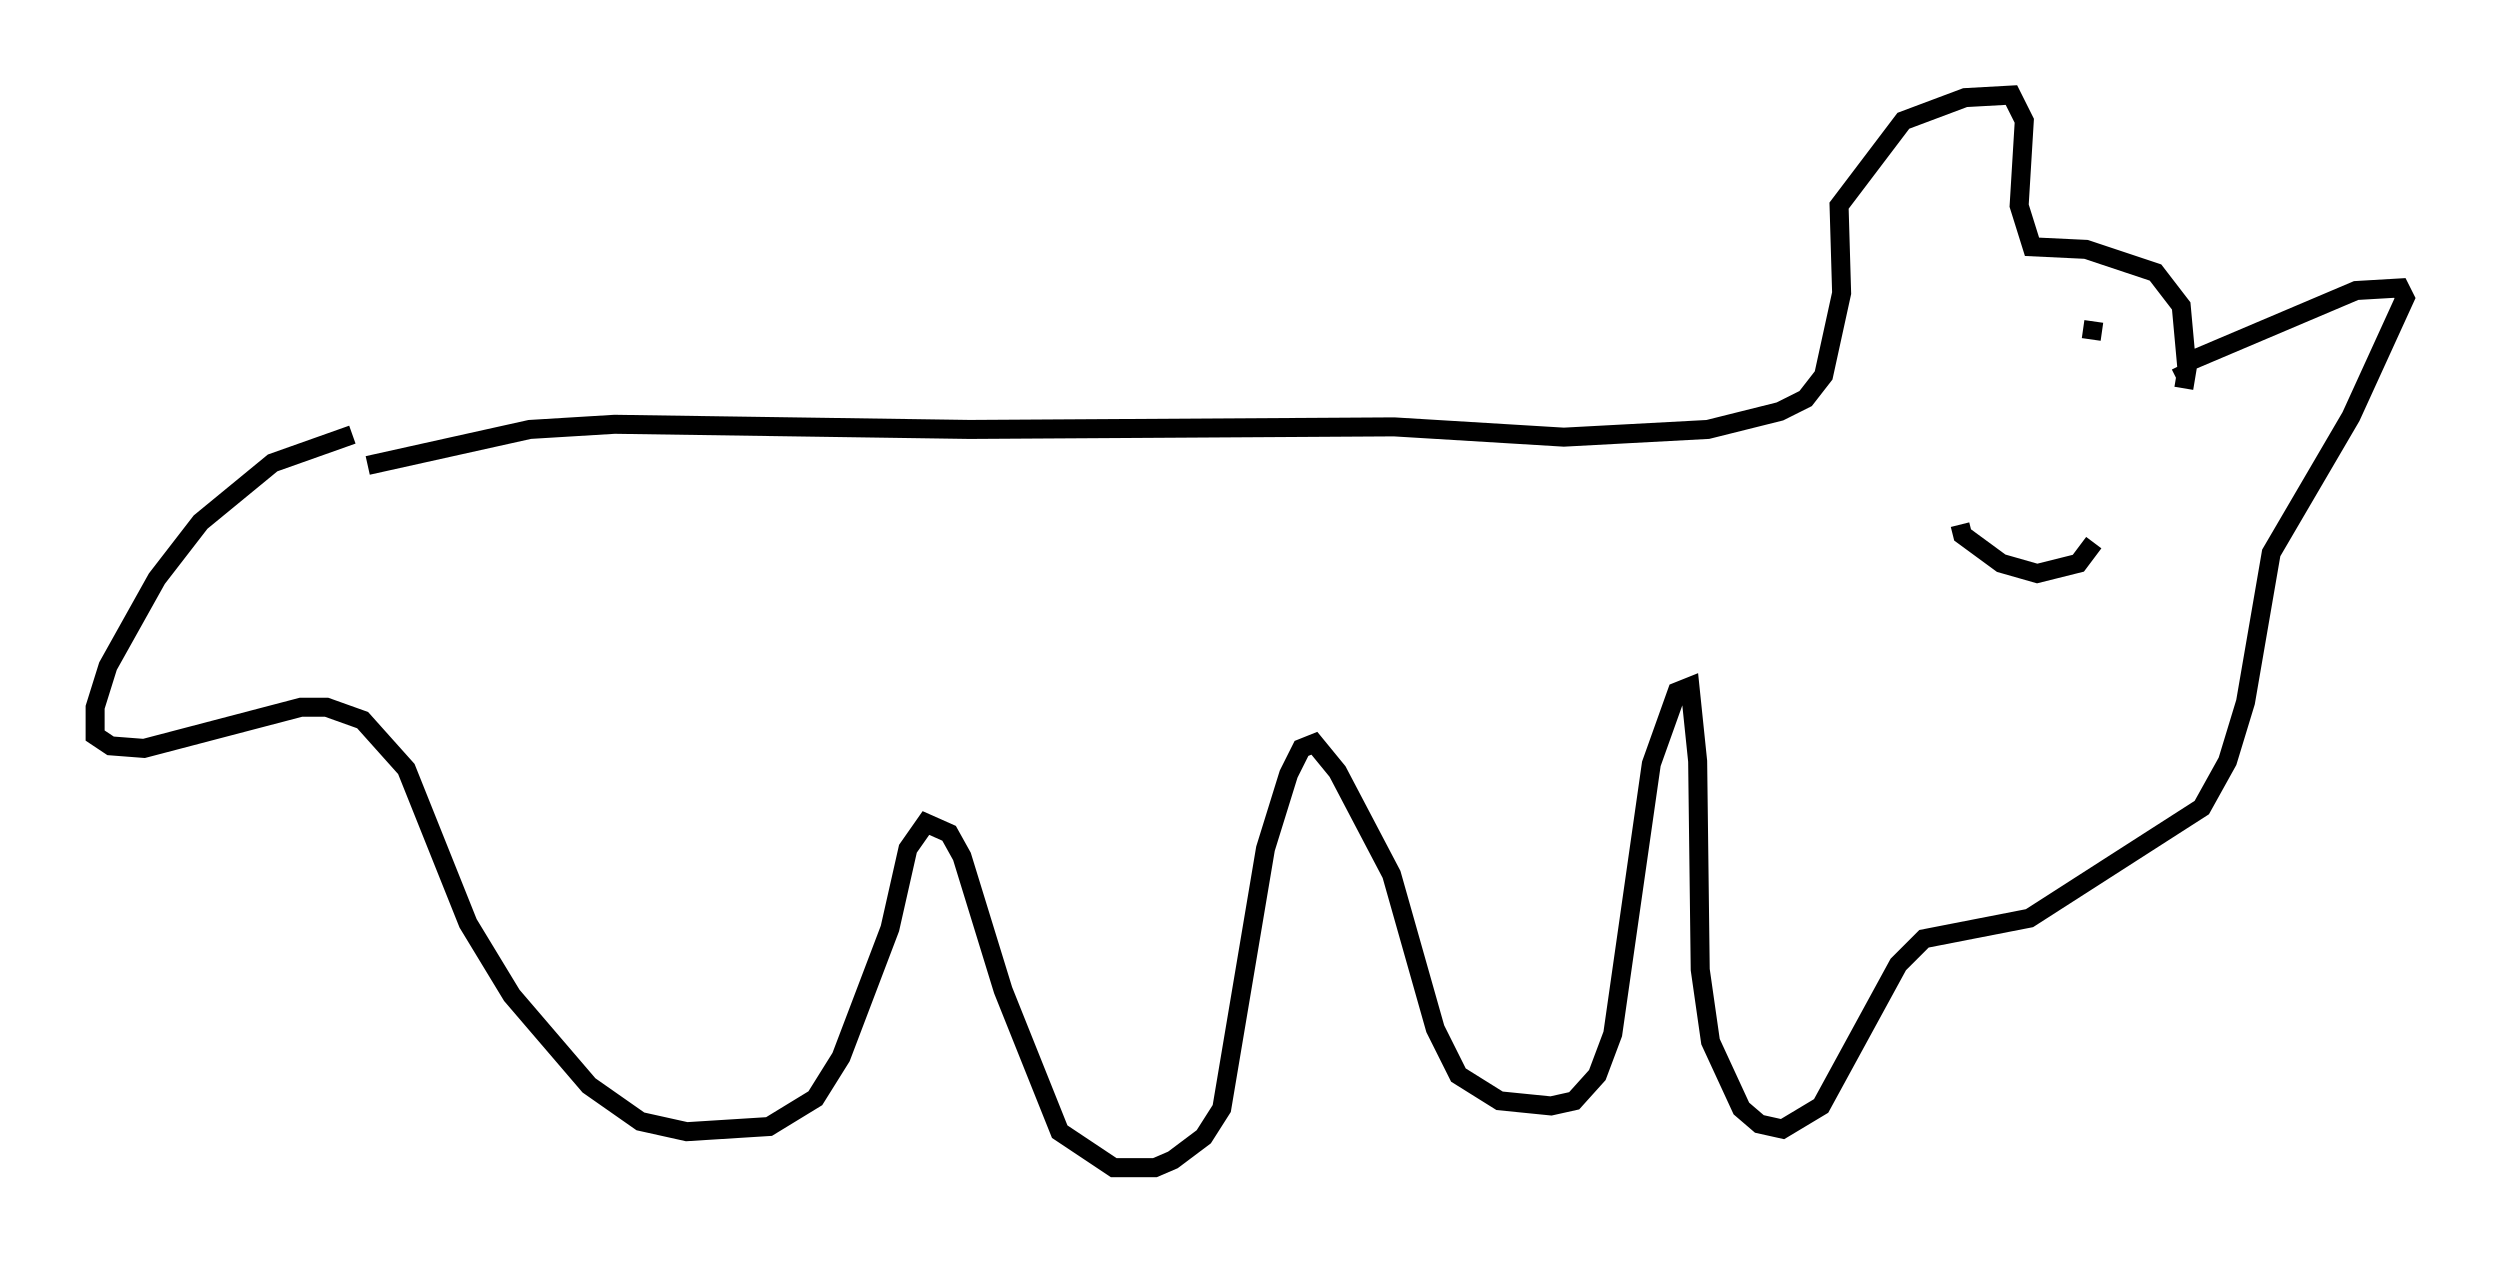 <?xml version="1.0" encoding="utf-8" ?>
<svg baseProfile="full" height="66.427" version="1.1" width="131.514" xmlns="http://www.w3.org/2000/svg" xmlns:ev="http://www.w3.org/2001/xml-events" xmlns:xlink="http://www.w3.org/1999/xlink"><defs /><rect fill="white" height="66.427" width="131.514" x="0" y="0" /><path d="M10.548, 24.756 m8.796, -0.271 l8.525, -1.894 4.465, -0.271 l18.674, 0.271 22.327, -0.135 l8.931, 0.541 7.578, -0.406 l3.789, -0.947 1.353, -0.677 l0.947, -1.218 0.947, -4.33 l-0.135, -4.601 3.383, -4.465 l3.248, -1.218 2.436, -0.135 l0.677, 1.353 -0.271, 4.465 l0.677, 2.165 2.842, 0.135 l3.654, 1.218 1.353, 1.759 l0.271, 2.977 8.931, -3.789 l2.3, -0.135 0.271, 0.541 l-2.842, 6.225 -4.195, 7.172 l-1.353, 7.848 -0.947, 3.112 l-1.353, 2.436 -9.066, 5.819 l-5.548, 1.083 -1.353, 1.353 l-4.059, 7.442 -2.03, 1.218 l-1.218, -0.271 -0.947, -0.812 l-1.624, -3.518 -0.541, -3.789 l-0.135, -10.961 -0.406, -3.924 l-0.677, 0.271 -1.353, 3.789 l-2.03, 14.208 -0.812, 2.165 l-1.218, 1.353 -1.218, 0.271 l-2.706, -0.271 -2.165, -1.353 l-1.218, -2.436 -2.3, -8.119 l-2.842, -5.413 -1.218, -1.488 l-0.677, 0.271 -0.677, 1.353 l-1.218, 3.924 -2.3, 13.667 l-0.947, 1.488 -1.624, 1.218 l-0.947, 0.406 -2.165, 0.0 l-2.842, -1.894 -2.977, -7.442 l-2.165, -7.036 -0.677, -1.218 l-1.218, -0.541 -0.947, 1.353 l-0.947, 4.195 -2.571, 6.766 l-1.353, 2.165 -2.436, 1.488 l-4.33, 0.271 -2.436, -0.541 l-2.706, -1.894 -4.059, -4.736 l-2.3, -3.789 -3.248, -8.119 l-2.3, -2.571 -1.894, -0.677 l-1.353, 0.0 -8.254, 2.165 l-1.759, -0.135 -0.812, -0.541 l0.0, -1.488 0.677, -2.165 l2.571, -4.601 2.3, -2.977 l3.789, -3.112 4.195, -1.488 m91.609, -5.954 l-0.135, 0.947 m4.465, 2.03 l0.541, -0.271 -0.135, 0.812 m-11.773, 7.172 l0.135, 0.541 2.03, 1.488 l1.894, 0.541 2.165, -0.541 l0.812, -1.083 " fill="none" stroke="black" stroke-width="1" /></svg>